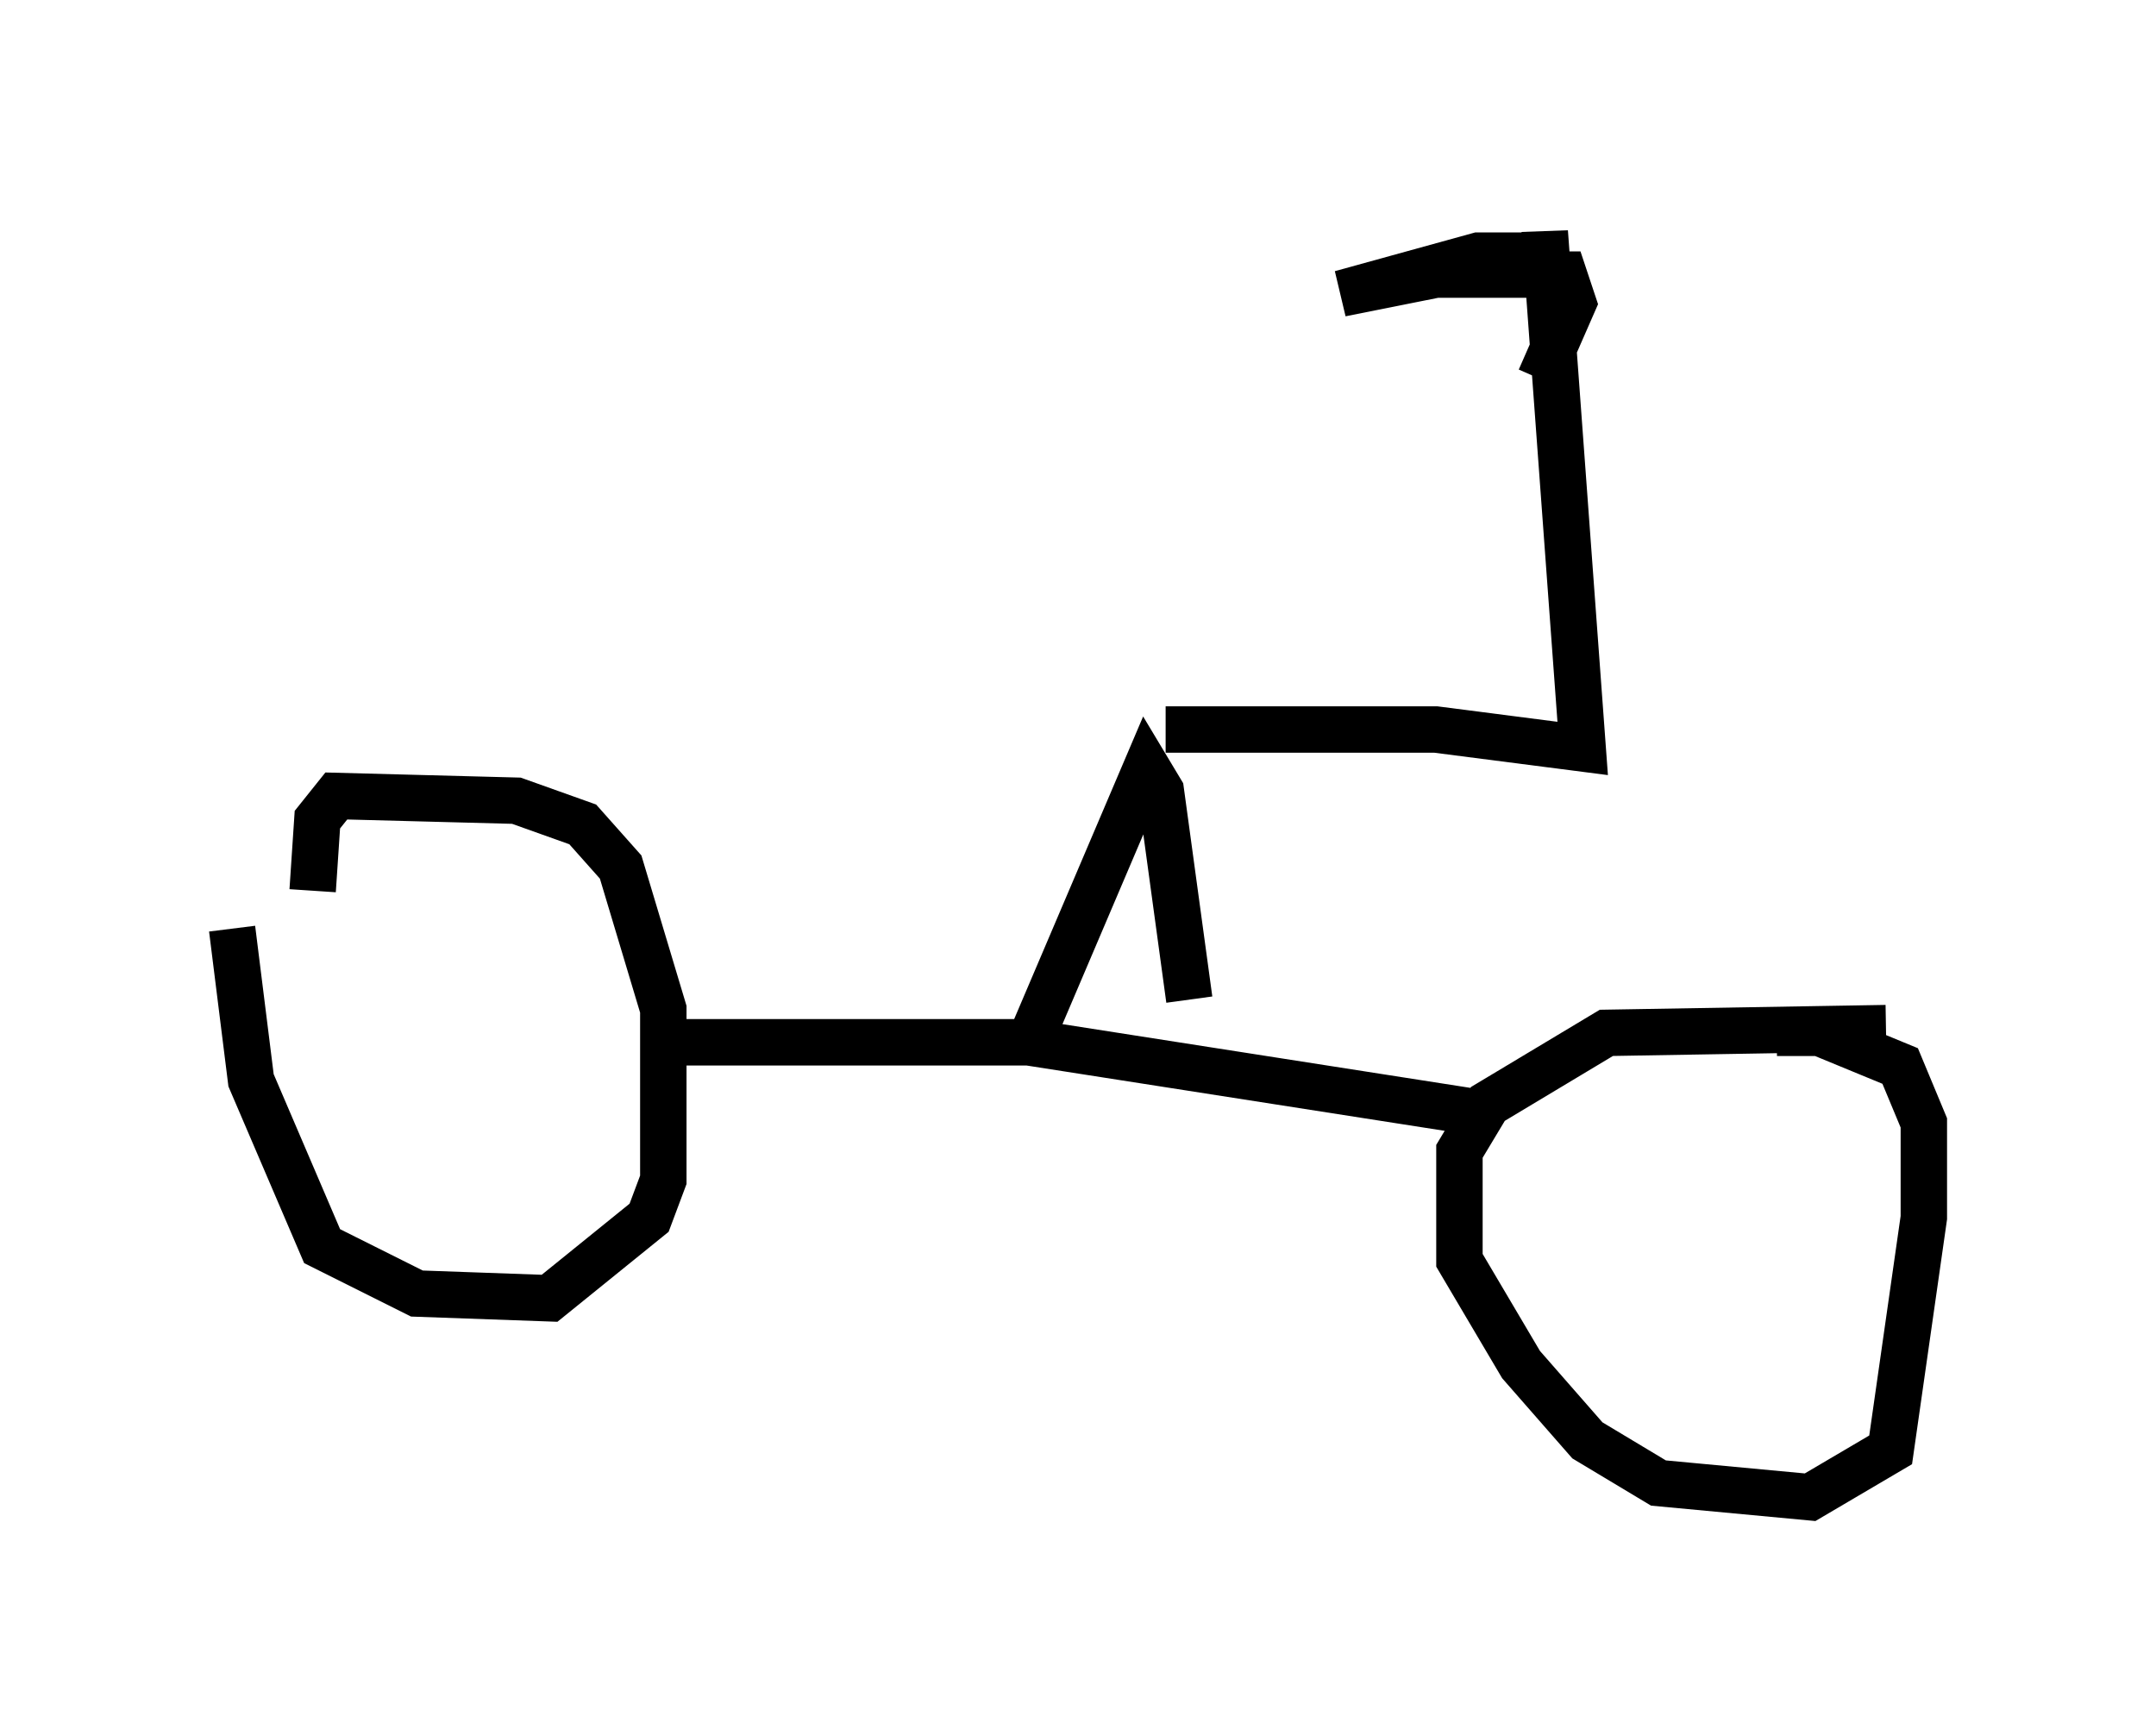 <?xml version="1.0" encoding="utf-8" ?>
<svg baseProfile="full" height="37.257" version="1.1" width="46.444" xmlns="http://www.w3.org/2000/svg" xmlns:ev="http://www.w3.org/2001/xml-events" xmlns:xlink="http://www.w3.org/1999/xlink"><defs /><rect fill="white" height="37.257" width="46.444" x="0" y="0" /><path d="M6.838, 20.006 m-1.838, 0.0 l0.408, 3.267 1.531, 3.573 l2.042, 1.021 2.858, 0.102 l2.144, -1.735 0.306, -0.817 l0.0, -3.675 -0.919, -3.063 l-0.817, -0.919 -1.429, -0.51 l-3.879, -0.102 -0.408, 0.51 l-0.102, 1.531 m33.892, 2.96 l-6.023, 0.102 -2.552, 1.531 l-0.613, 1.021 0.0, 2.348 l1.327, 2.246 1.429, 1.633 l1.531, 0.919 3.267, 0.306 l1.735, -1.021 0.715, -5.002 l0.0, -2.042 -0.51, -1.225 l-1.735, -0.715 -0.919, 0.0 m-23.786, 0.204 l7.656, 0.0 9.8, 1.531 m-9.902, -1.225 l2.654, -6.227 0.306, 0.51 l0.613, 4.492 m-0.51, -5.819 l5.819, 0.0 3.165, 0.408 l-0.817, -11.127 0.0, 0.51 l-1.429, 0.0 -2.96, 0.817 l2.042, -0.408 2.756, 0.0 l0.204, 0.613 -0.715, 1.633 " fill="none" stroke="black" stroke-width="1" /></svg>